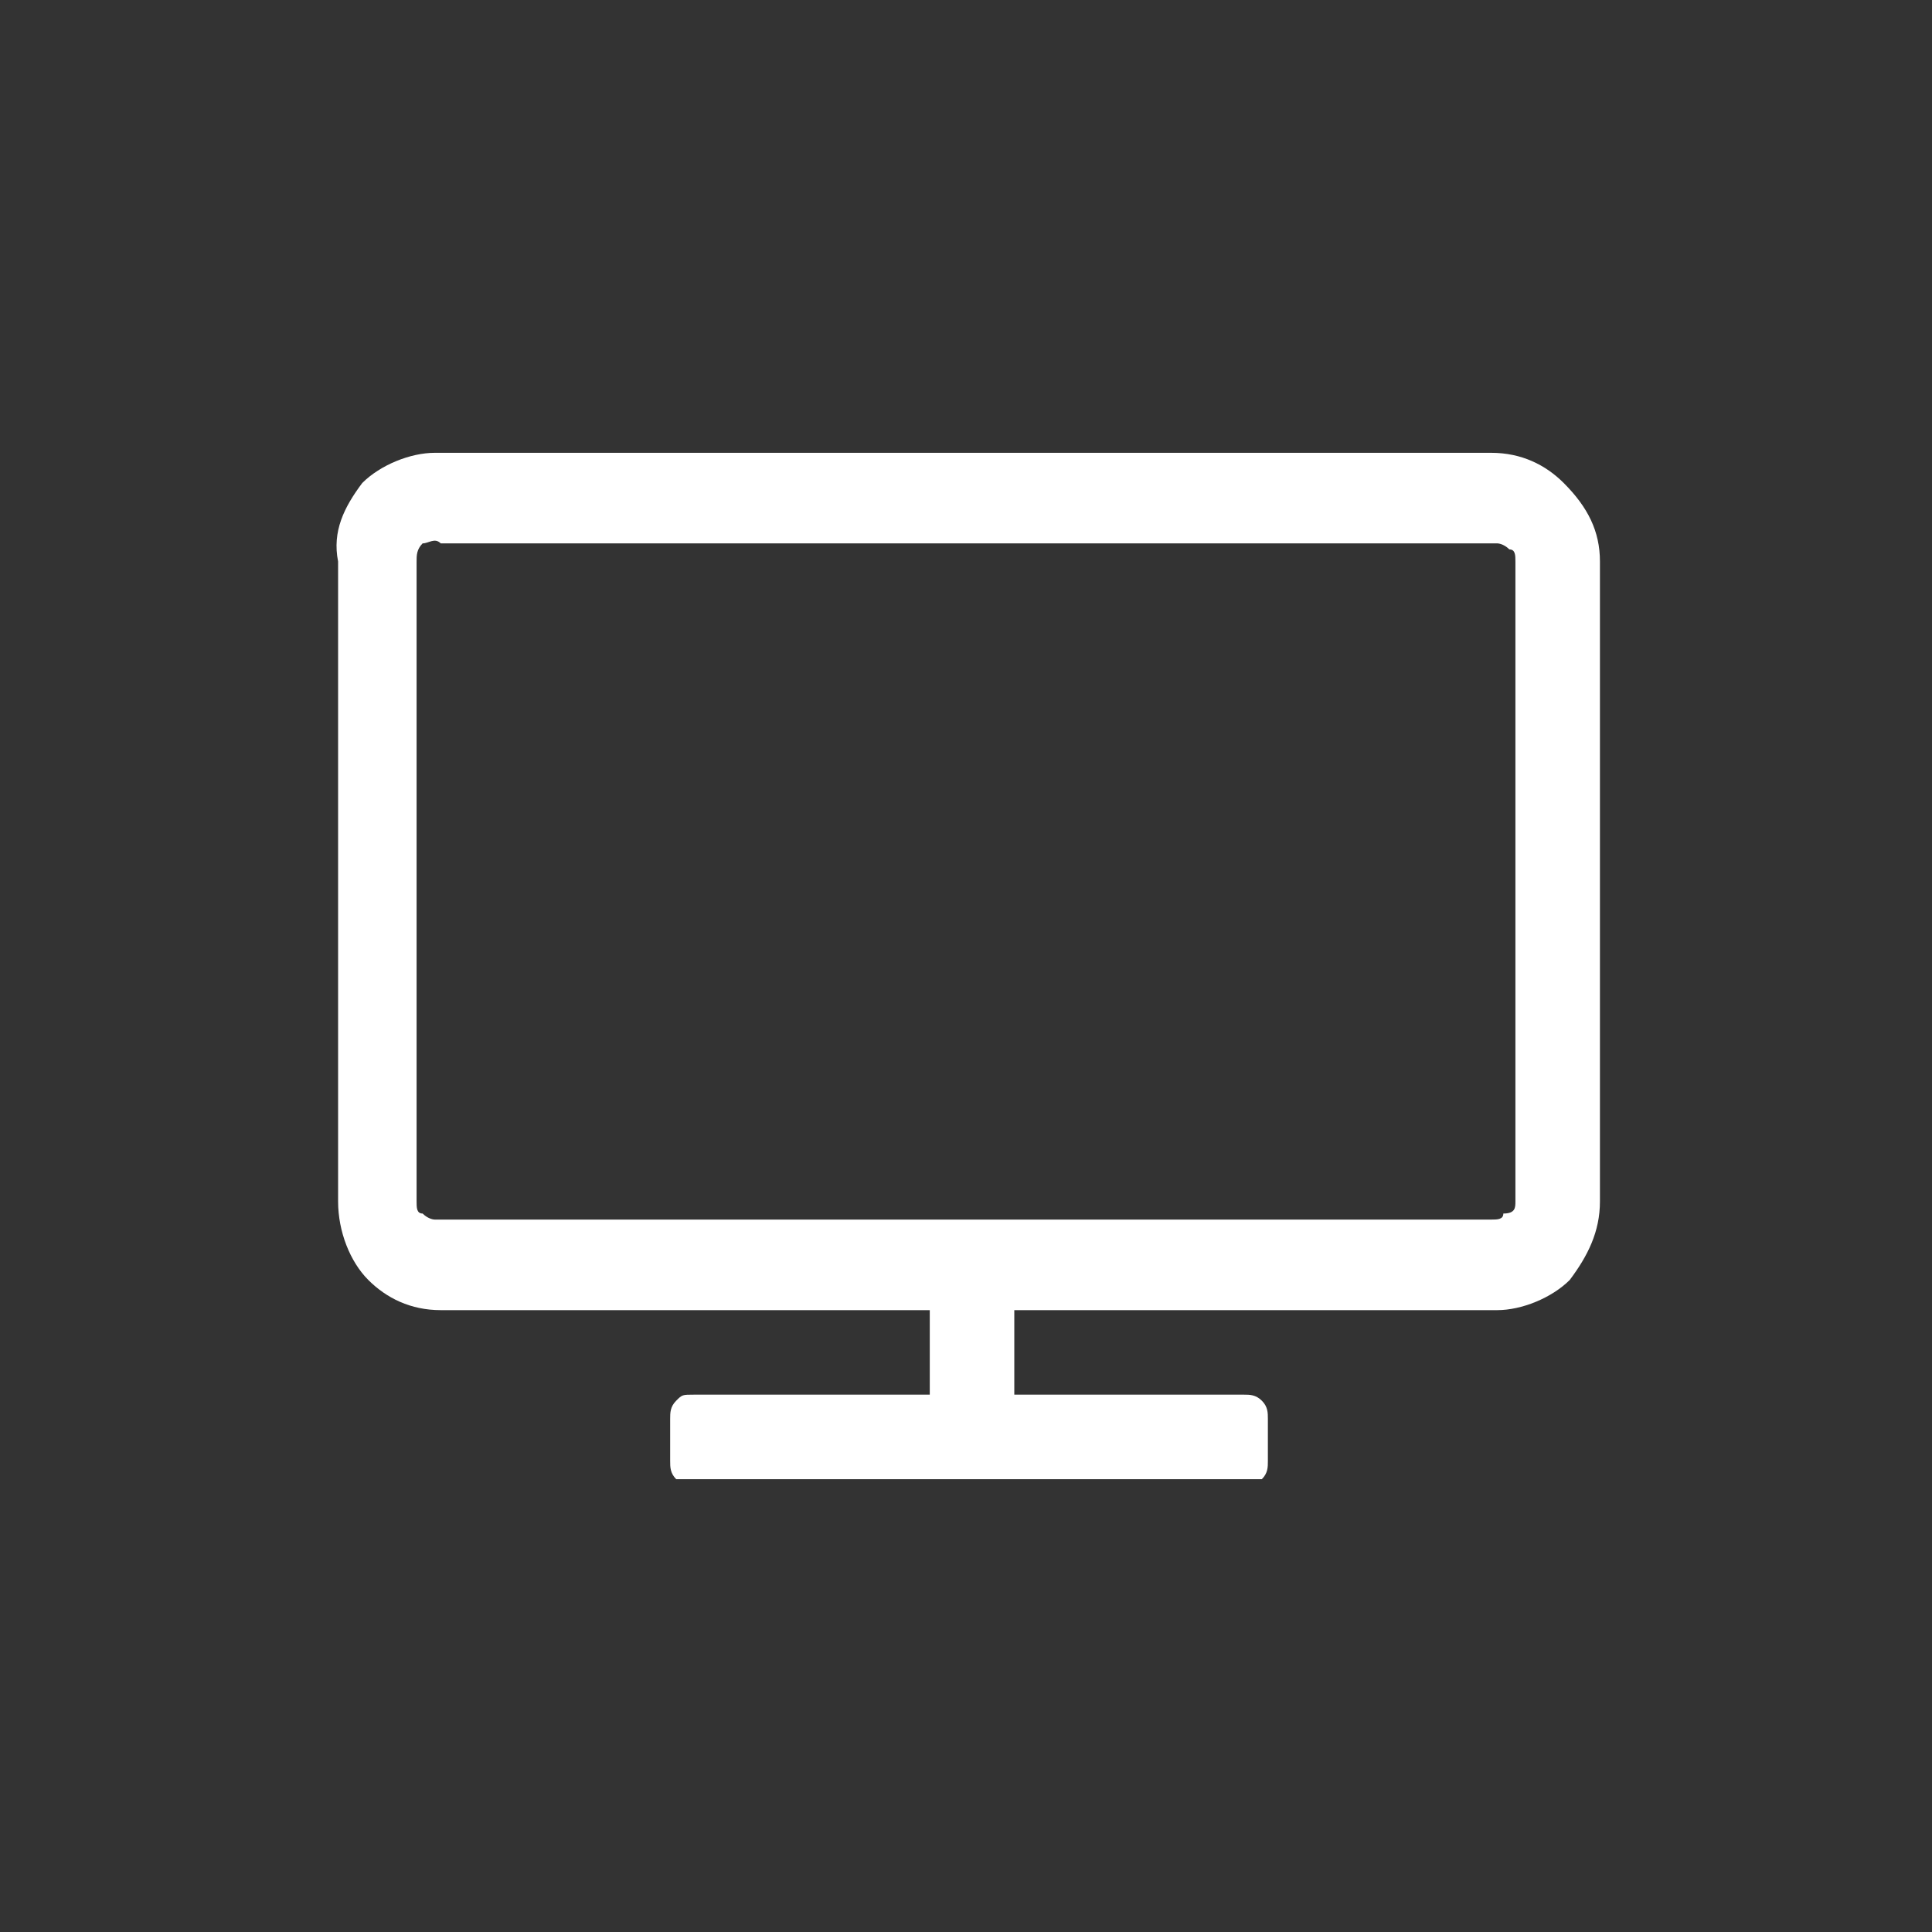 <?xml version="1.0" encoding="utf-8"?>
<!-- Generator: Adobe Illustrator 23.0.5, SVG Export Plug-In . SVG Version: 6.00 Build 0)  -->
<svg version="1.1" id="Layer_1" xmlns="http://www.w3.org/2000/svg" xmlns:xlink="http://www.w3.org/1999/xlink" x="0px" y="0px"
	 viewBox="0 0 32 32" style="enable-background:new 0 0 32 32;" xml:space="preserve">
<rect x="0" y="0" width="32" height="32" fill="#333333" stroke="none"/>
<style type="text/css">
	.st0{clip-path:url(#SVGID_2_);}
	.st1{fill:#FFFFFF;}
</style>
<g>
	<defs>
		<rect id="SVGID_1_" x="5.5" y="7.5" width="21" height="17"/>
	</defs>
	<clipPath id="SVGID_2_">
		<use xlink:href="#SVGID_1_"  style="overflow:visible;"/>
	</clipPath>
	<g class="st0">
		<path class="st1" d="M25.1,19.9V9.3c0-0.1,0-0.2-0.1-0.2c-0.1-0.1-0.2-0.1-0.2-0.1H7.3C7.2,8.9,7.1,9,7,9C6.9,9.1,6.9,9.2,6.9,9.3
			v10.6c0,0.1,0,0.2,0.1,0.2c0.1,0.1,0.2,0.1,0.2,0.1h17.5c0.1,0,0.2,0,0.2-0.1C25.1,20.1,25.1,20,25.1,19.9z M26.5,9.3v10.6
			c0,0.5-0.2,0.9-0.5,1.3c-0.3,0.3-0.8,0.5-1.2,0.5h-8v1.4h3.8c0.1,0,0.2,0,0.3,0.1c0.1,0.1,0.1,0.2,0.1,0.3v0.7
			c0,0.1,0,0.2-0.1,0.3c-0.1,0.1-0.1,0.1-0.3,0.1h-9.1c-0.1,0-0.2,0-0.3-0.1c-0.1-0.1-0.1-0.2-0.1-0.3v-0.7c0-0.1,0-0.2,0.1-0.3
			c0.1-0.1,0.1-0.1,0.3-0.1h3.9v-1.4H7.3c-0.5,0-0.9-0.2-1.2-0.5c-0.3-0.3-0.5-0.8-0.5-1.3V9.3C5.5,8.8,5.7,8.4,6,8
			c0.3-0.3,0.8-0.5,1.2-0.5h17.5c0.5,0,0.9,0.2,1.2,0.5C26.3,8.4,26.5,8.8,26.5,9.3z"/>
	</g>
</g>
</svg>
